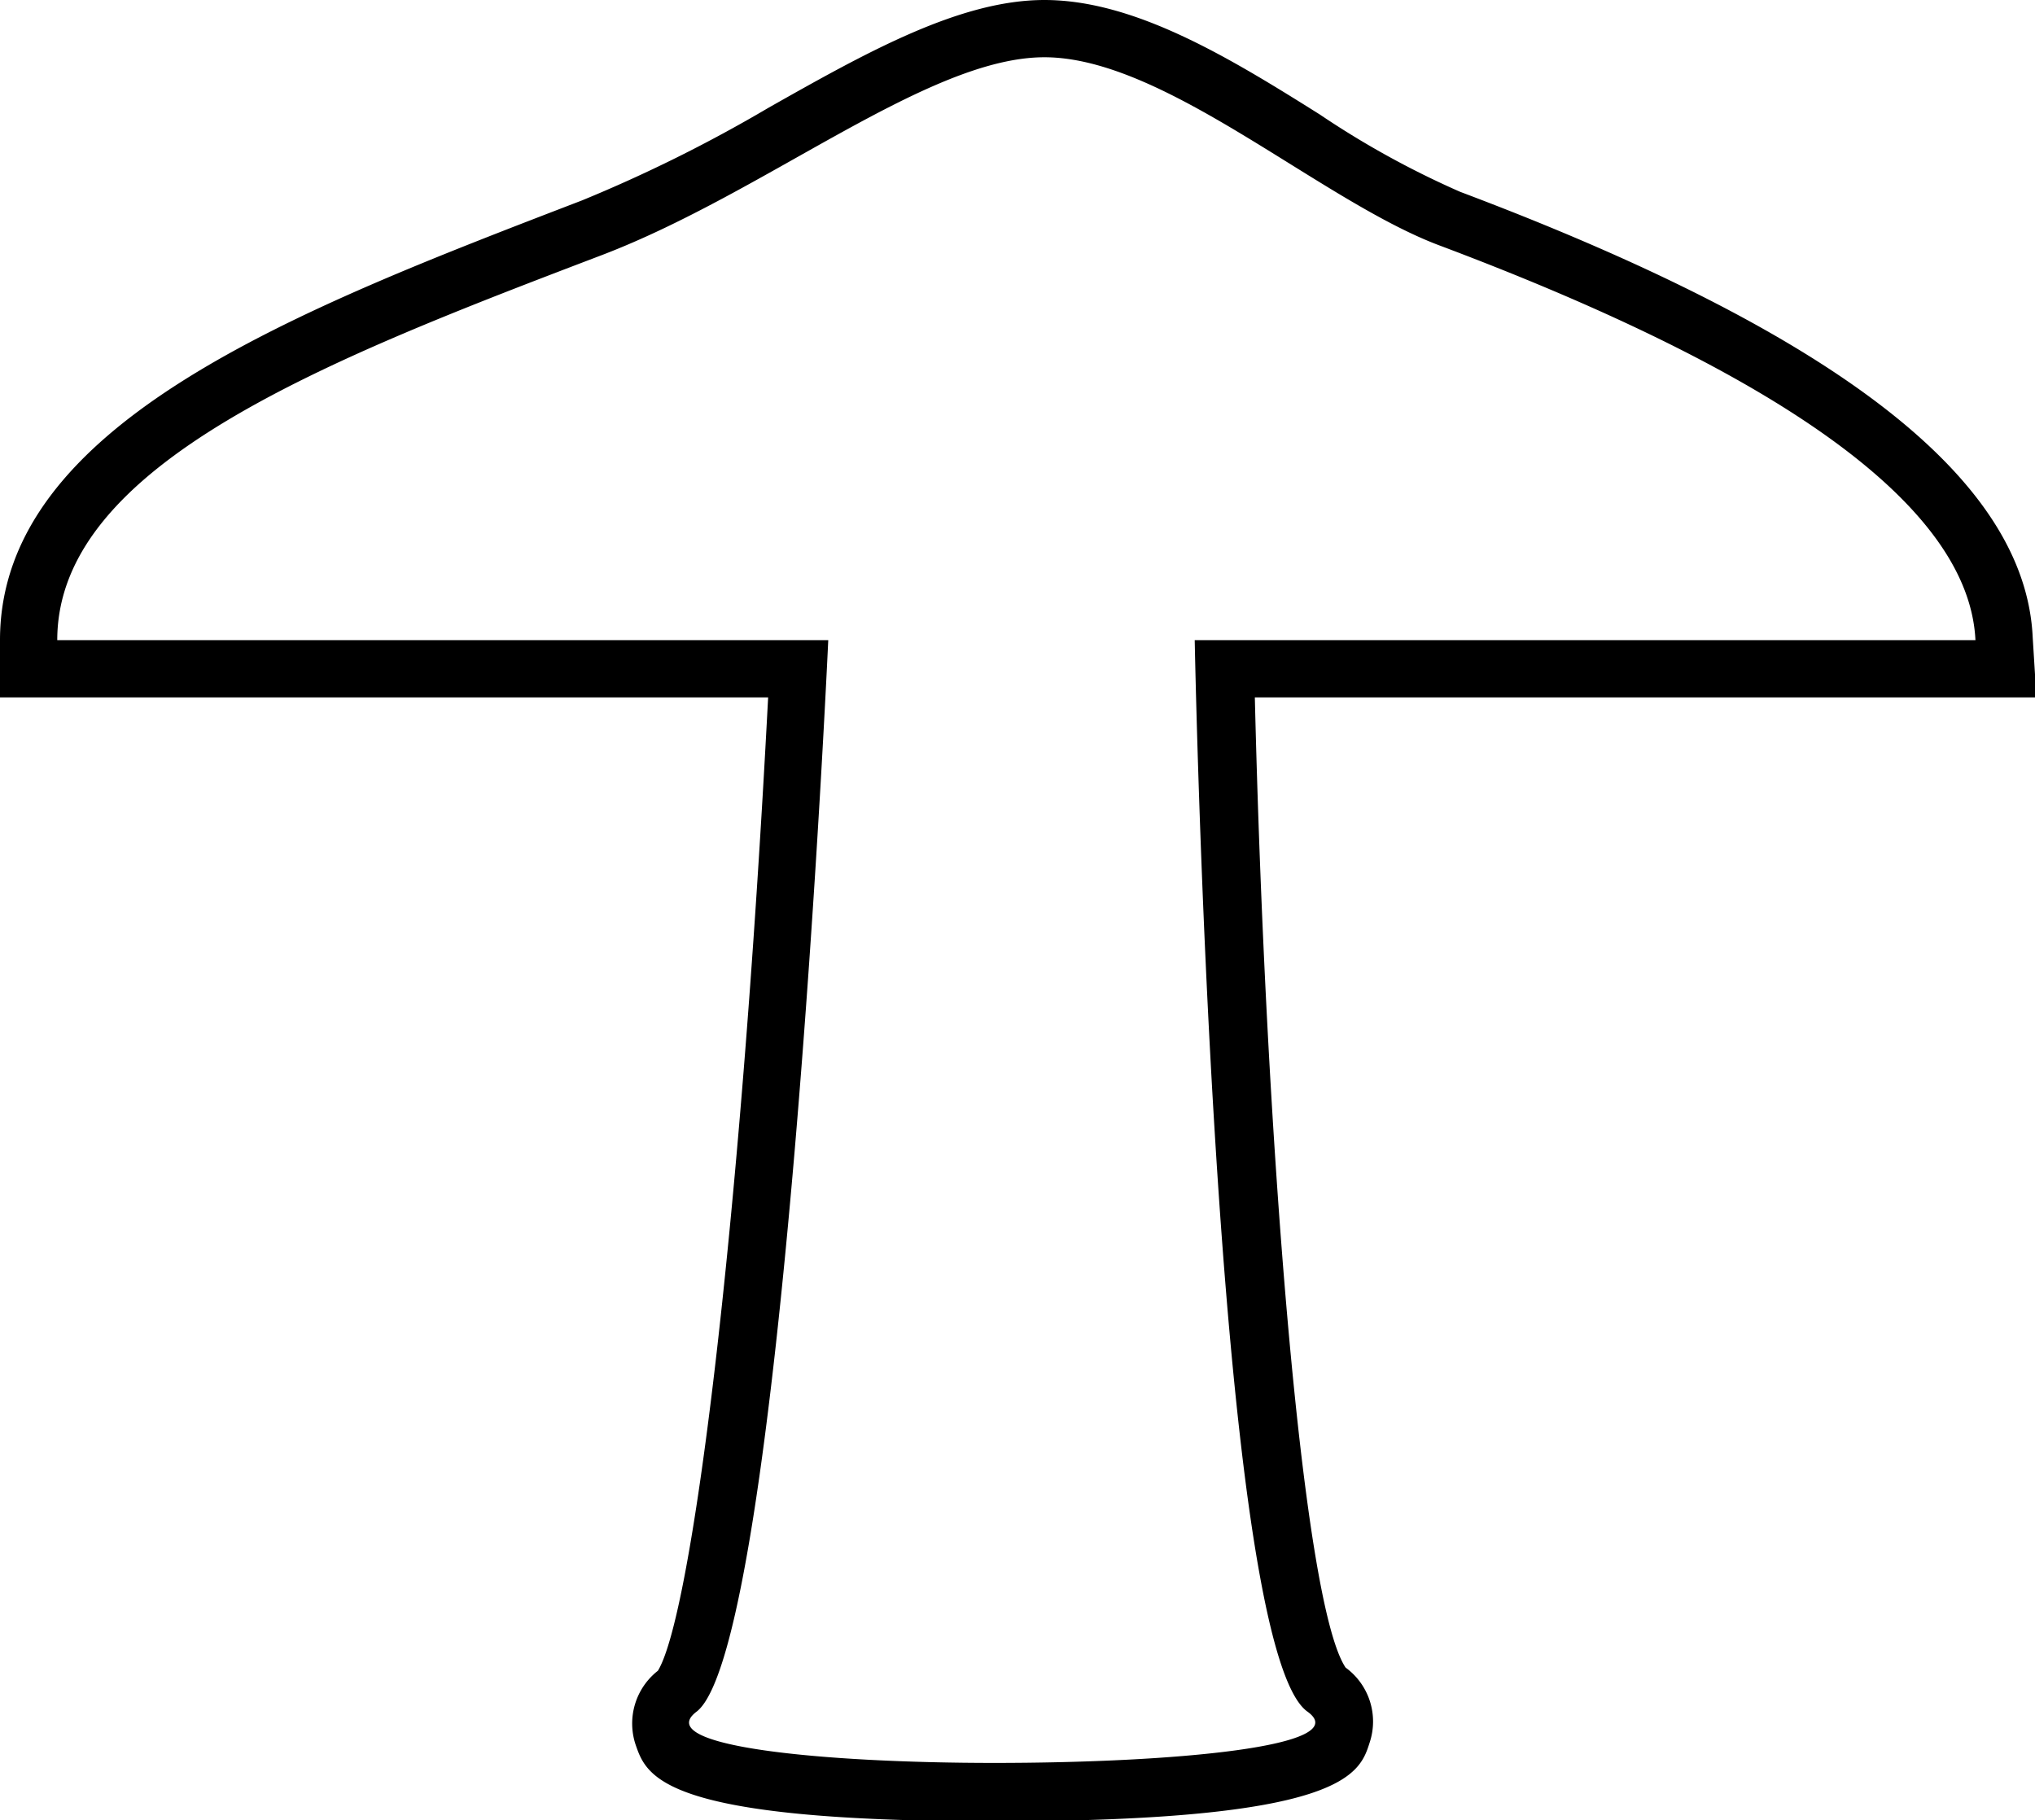 <svg xmlns="http://www.w3.org/2000/svg" viewBox="0 0 71.08 63.58"><title>Asset 2</title><g id="Layer_2" data-name="Layer 2"><g id="Layer_1-2" data-name="Layer 1"><path d="M36.48,2c4.2,0,9.62,5,13.79,6.57C60.78,12.52,68.75,17.19,69,22.36H41.73s.66,35.13,3.94,37.43C47.34,61,41,61.58,34.73,61.58c-6,0-12-.58-10.4-1.79,3-2.3,4.6-37.43,4.6-37.43H2C2,16.2,11.47,12.55,21.05,8.9,26.79,6.7,32.42,2,36.48,2m0-2c-2.95,0-6.2,1.82-9.63,3.76A50.92,50.92,0,0,1,20.33,7C10.34,10.84,0,14.79,0,22.36v2H26.83c-1,19.06-2.68,32.08-3.85,34a2.34,2.34,0,0,0-.78,2.58c.39,1.13.92,2.68,12.53,2.68,12.24,0,12.76-1.65,13.11-2.75A2.33,2.33,0,0,0,47,58.25c-1.55-2.32-2.81-18.91-3.17-33.89h27.3L71,22.27c-.25-5.51-6.8-10.6-20-15.57A31.16,31.16,0,0,1,46.1,4c-3.18-2-6.47-4-9.62-4Z"/></g></g></svg>
